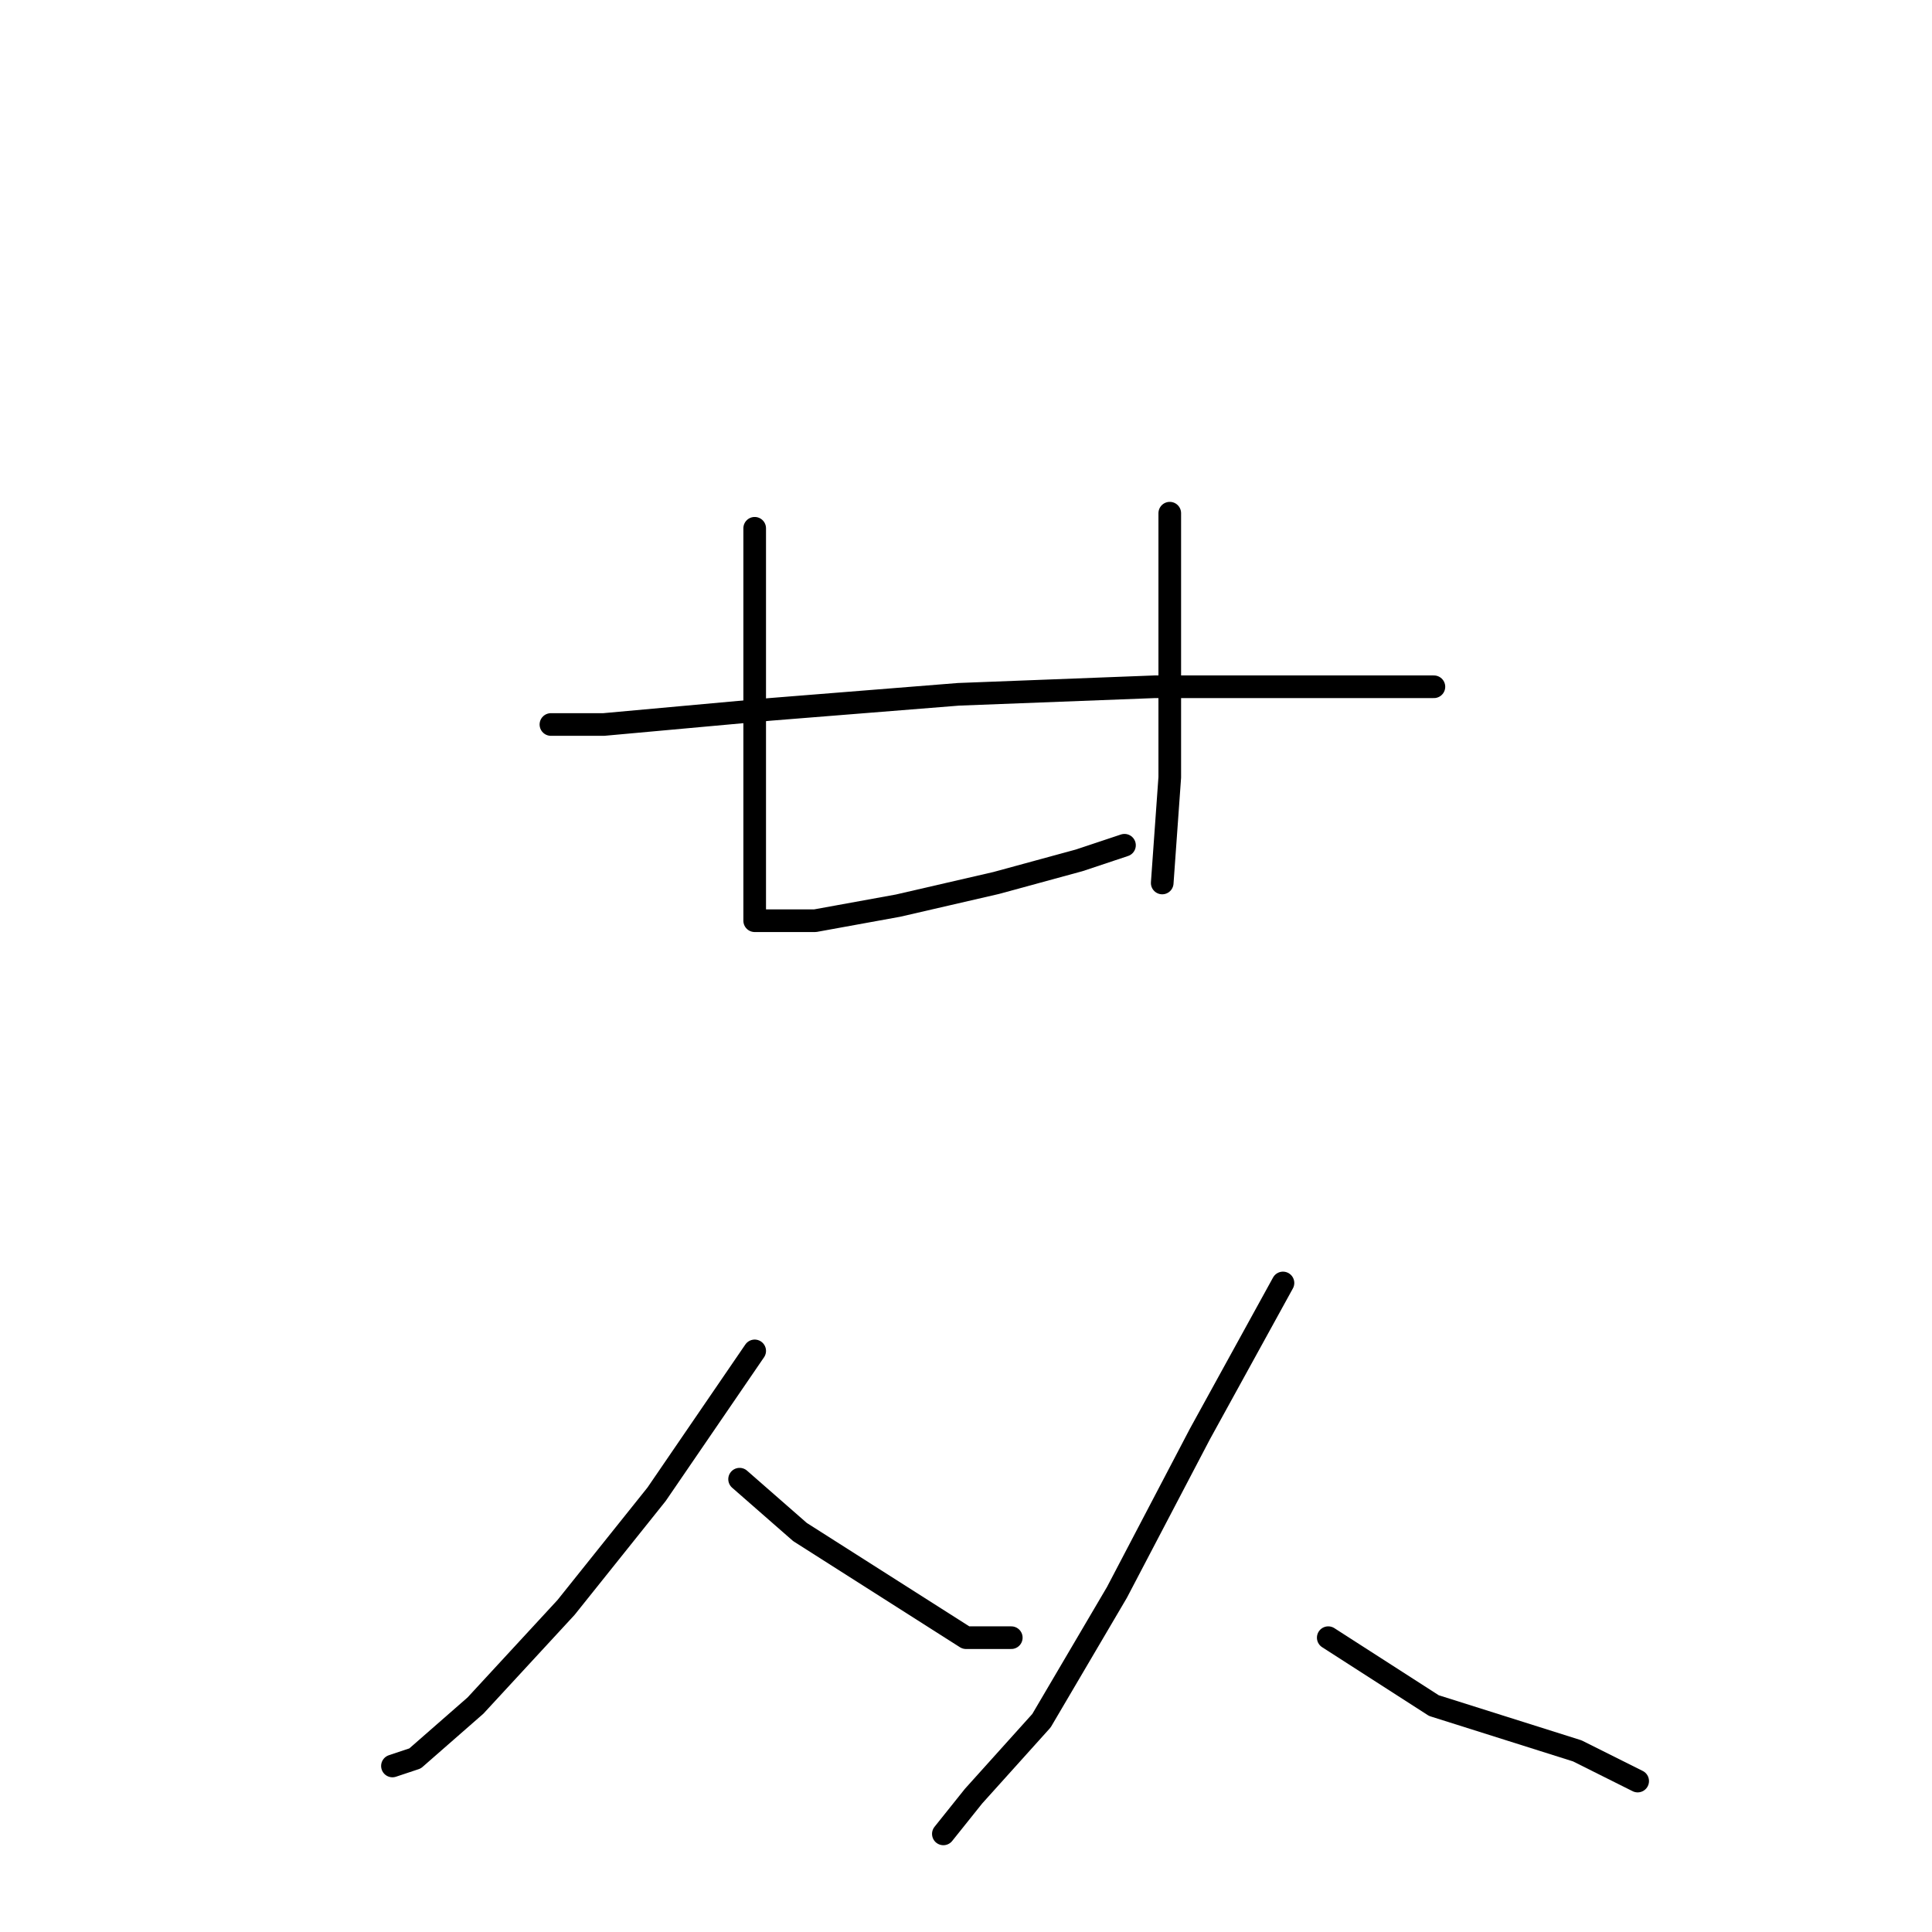 <?xml version="1.0" standalone="no"?>
    <svg width="256" height="256" xmlns="http://www.w3.org/2000/svg" version="1.1">
    <polyline stroke="black" stroke-width="3" stroke-linecap="round" fill="transparent" stroke-linejoin="round" points="100 70 100 81 100 92 100 104 100 112 100 118 100 120 100 121 100 122 101 122 108 122 119 120 132 117 143 114 149 112 149 112 " />
        <polyline stroke="black" stroke-width="3" stroke-linecap="round" fill="transparent" stroke-linejoin="round" points="155 68 155 84 155 103 154 117 154 117 " />
        <polyline stroke="black" stroke-width="3" stroke-linecap="round" fill="transparent" stroke-linejoin="round" points="73 96 80 96 102 94 127 92 153 91 174 91 190 91 190 91 " />
        <polyline stroke="black" stroke-width="3" stroke-linecap="round" fill="transparent" stroke-linejoin="round" points="100 179 87 198 75 213 63 226 55 233 52 234 52 234 " />
        <polyline stroke="black" stroke-width="3" stroke-linecap="round" fill="transparent" stroke-linejoin="round" points="98 196 106 203 117 210 128 217 134 217 134 217 " />
        <polyline stroke="black" stroke-width="3" stroke-linecap="round" fill="transparent" stroke-linejoin="round" points="170 170 159 190 148 211 138 228 129 238 125 243 125 243 " />
        <polyline stroke="black" stroke-width="3" stroke-linecap="round" fill="transparent" stroke-linejoin="round" points="176 217 190 226 209 232 217 236 217 236 " />
        </svg>